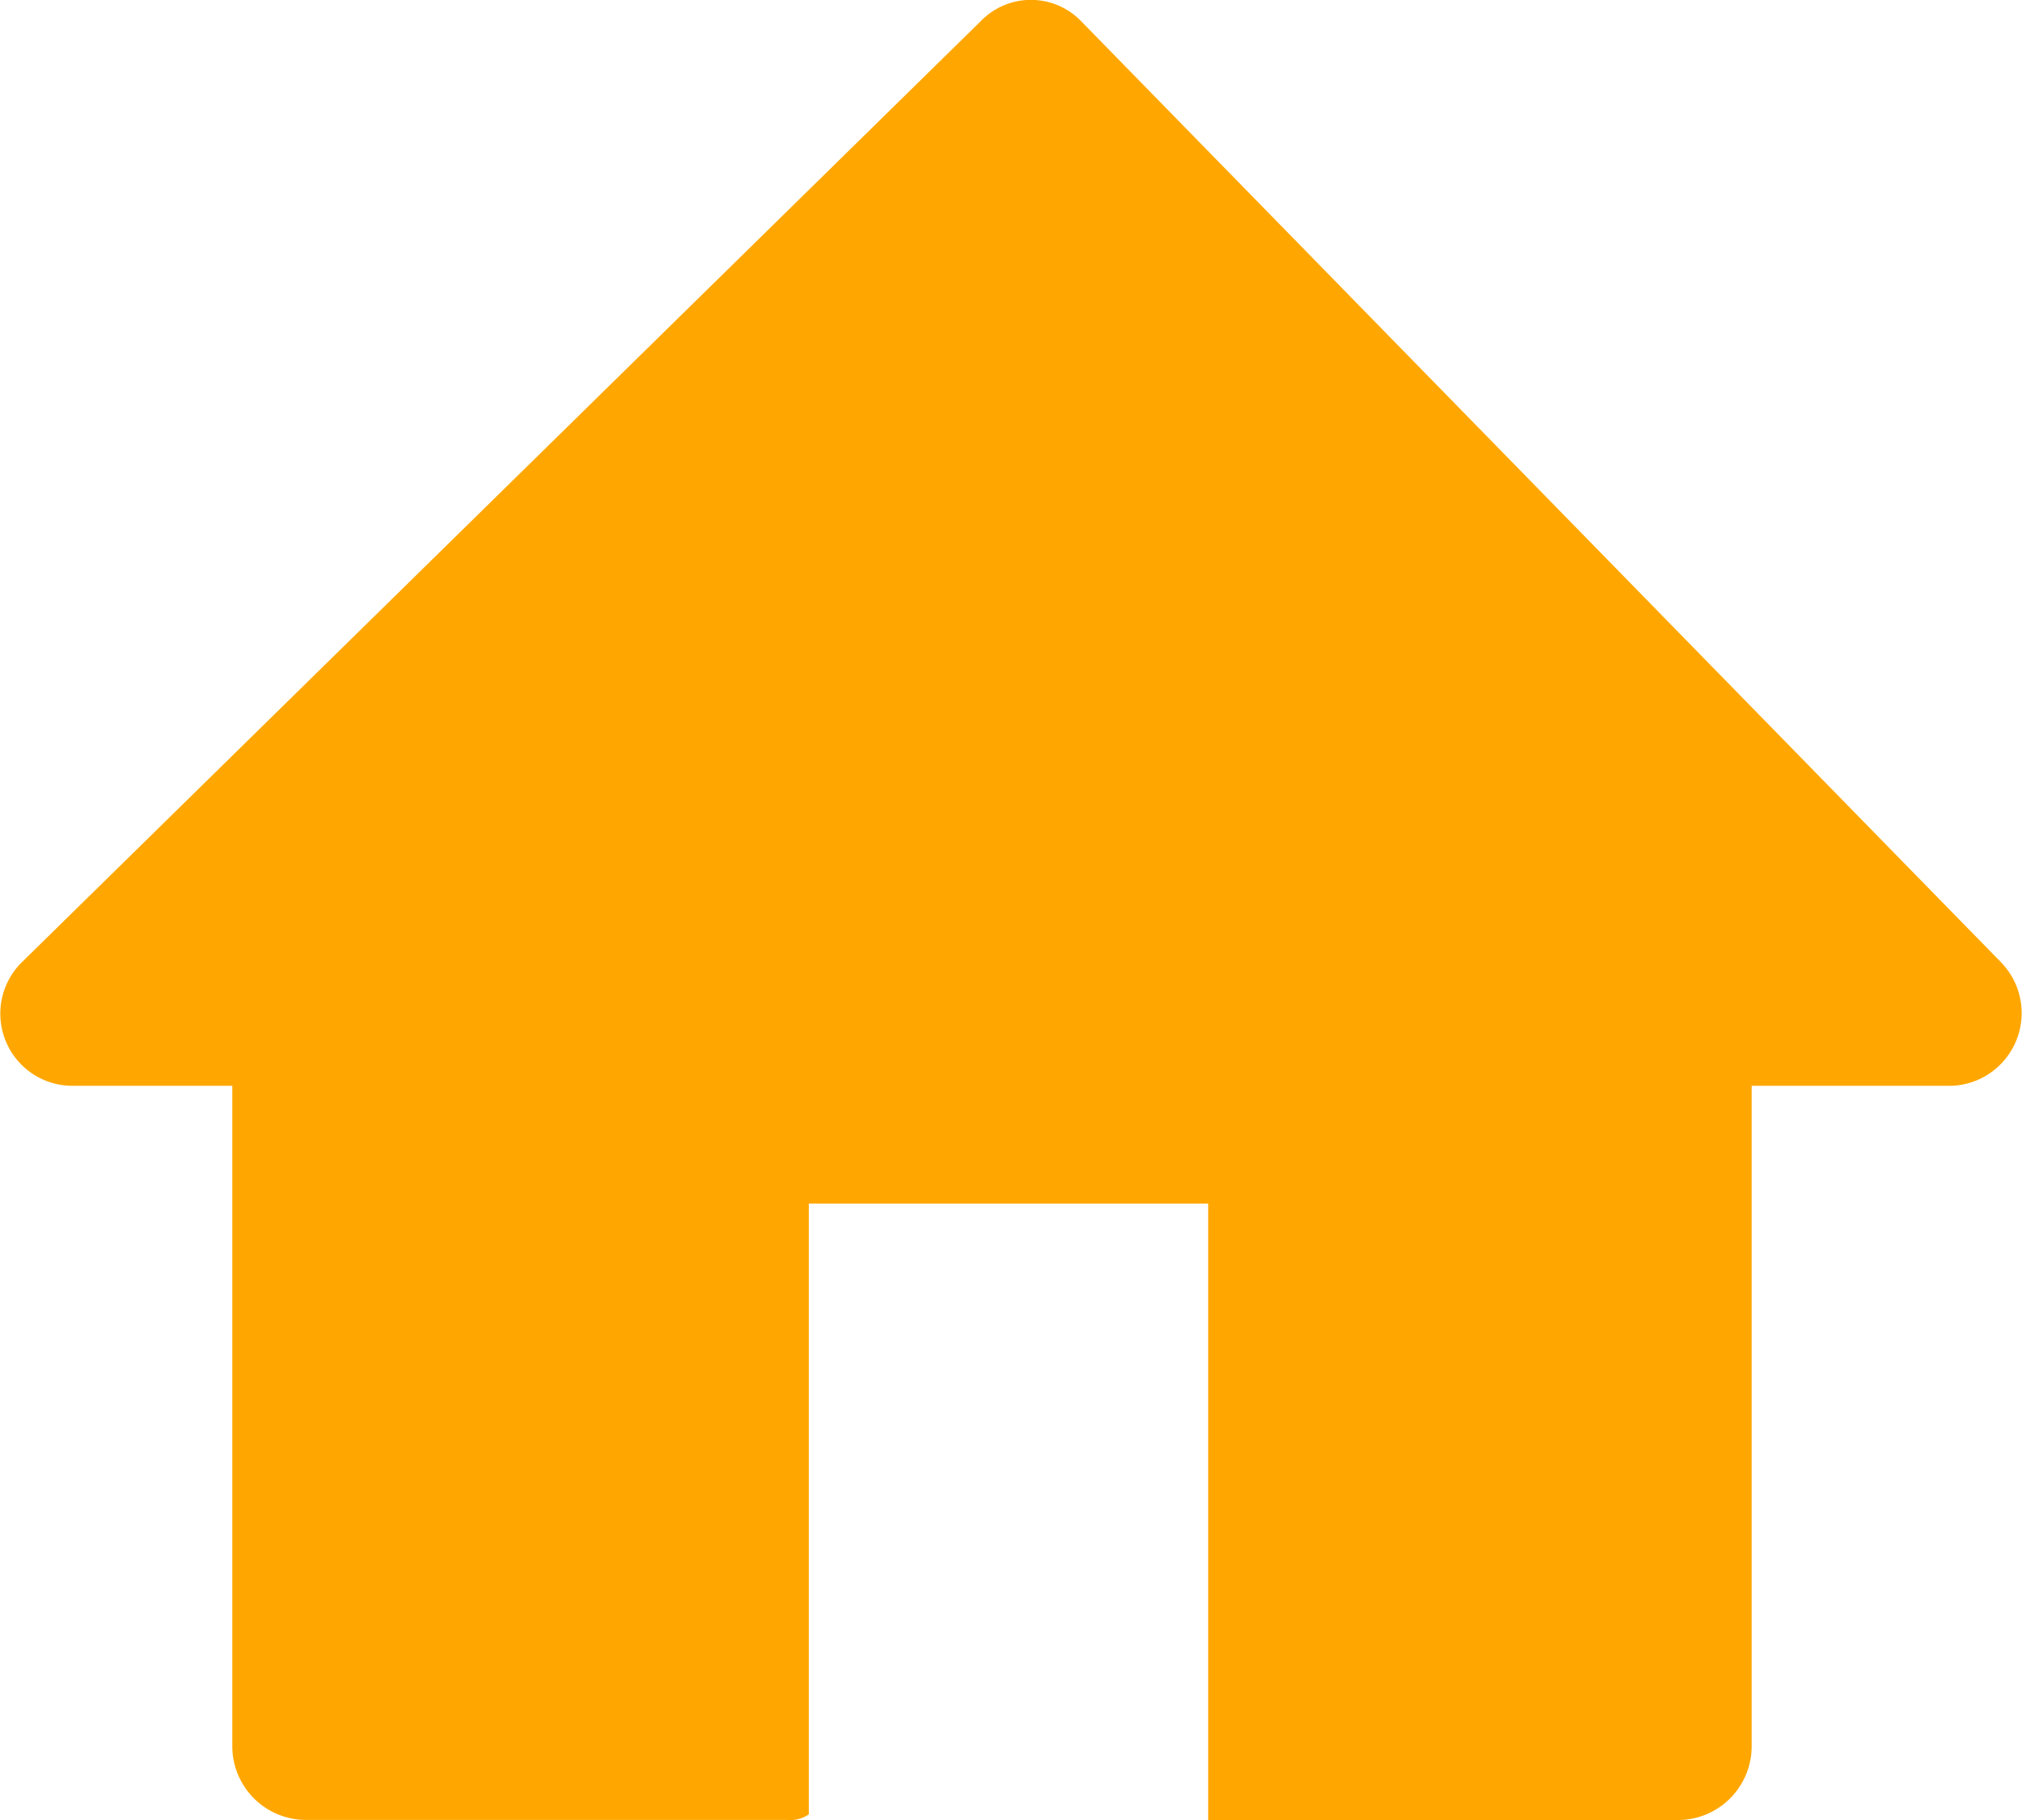 <svg xmlns="http://www.w3.org/2000/svg" width="22.222" height="20" viewBox="0 0 22.222 20"><g transform="translate(55.541 90.224)"><g transform="translate(-55.652 -90.474)"><path d="M.9,12.182H2.664v7.267a.811.811,0,0,0,.792.8h5.3A.364.364,0,0,0,9,20.188V13.476h4.389V20.25h5.181a.811.811,0,0,0,.792-.8V12.182h2.194a.8.8,0,0,0,.549-1.355L11.991.481a.767.767,0,0,0-1.1,0L.348,10.827A.793.793,0,0,0,.9,12.182Z" transform="translate(0 0)" fill="#ffa700" fill-rule="evenodd"/></g></g></svg>